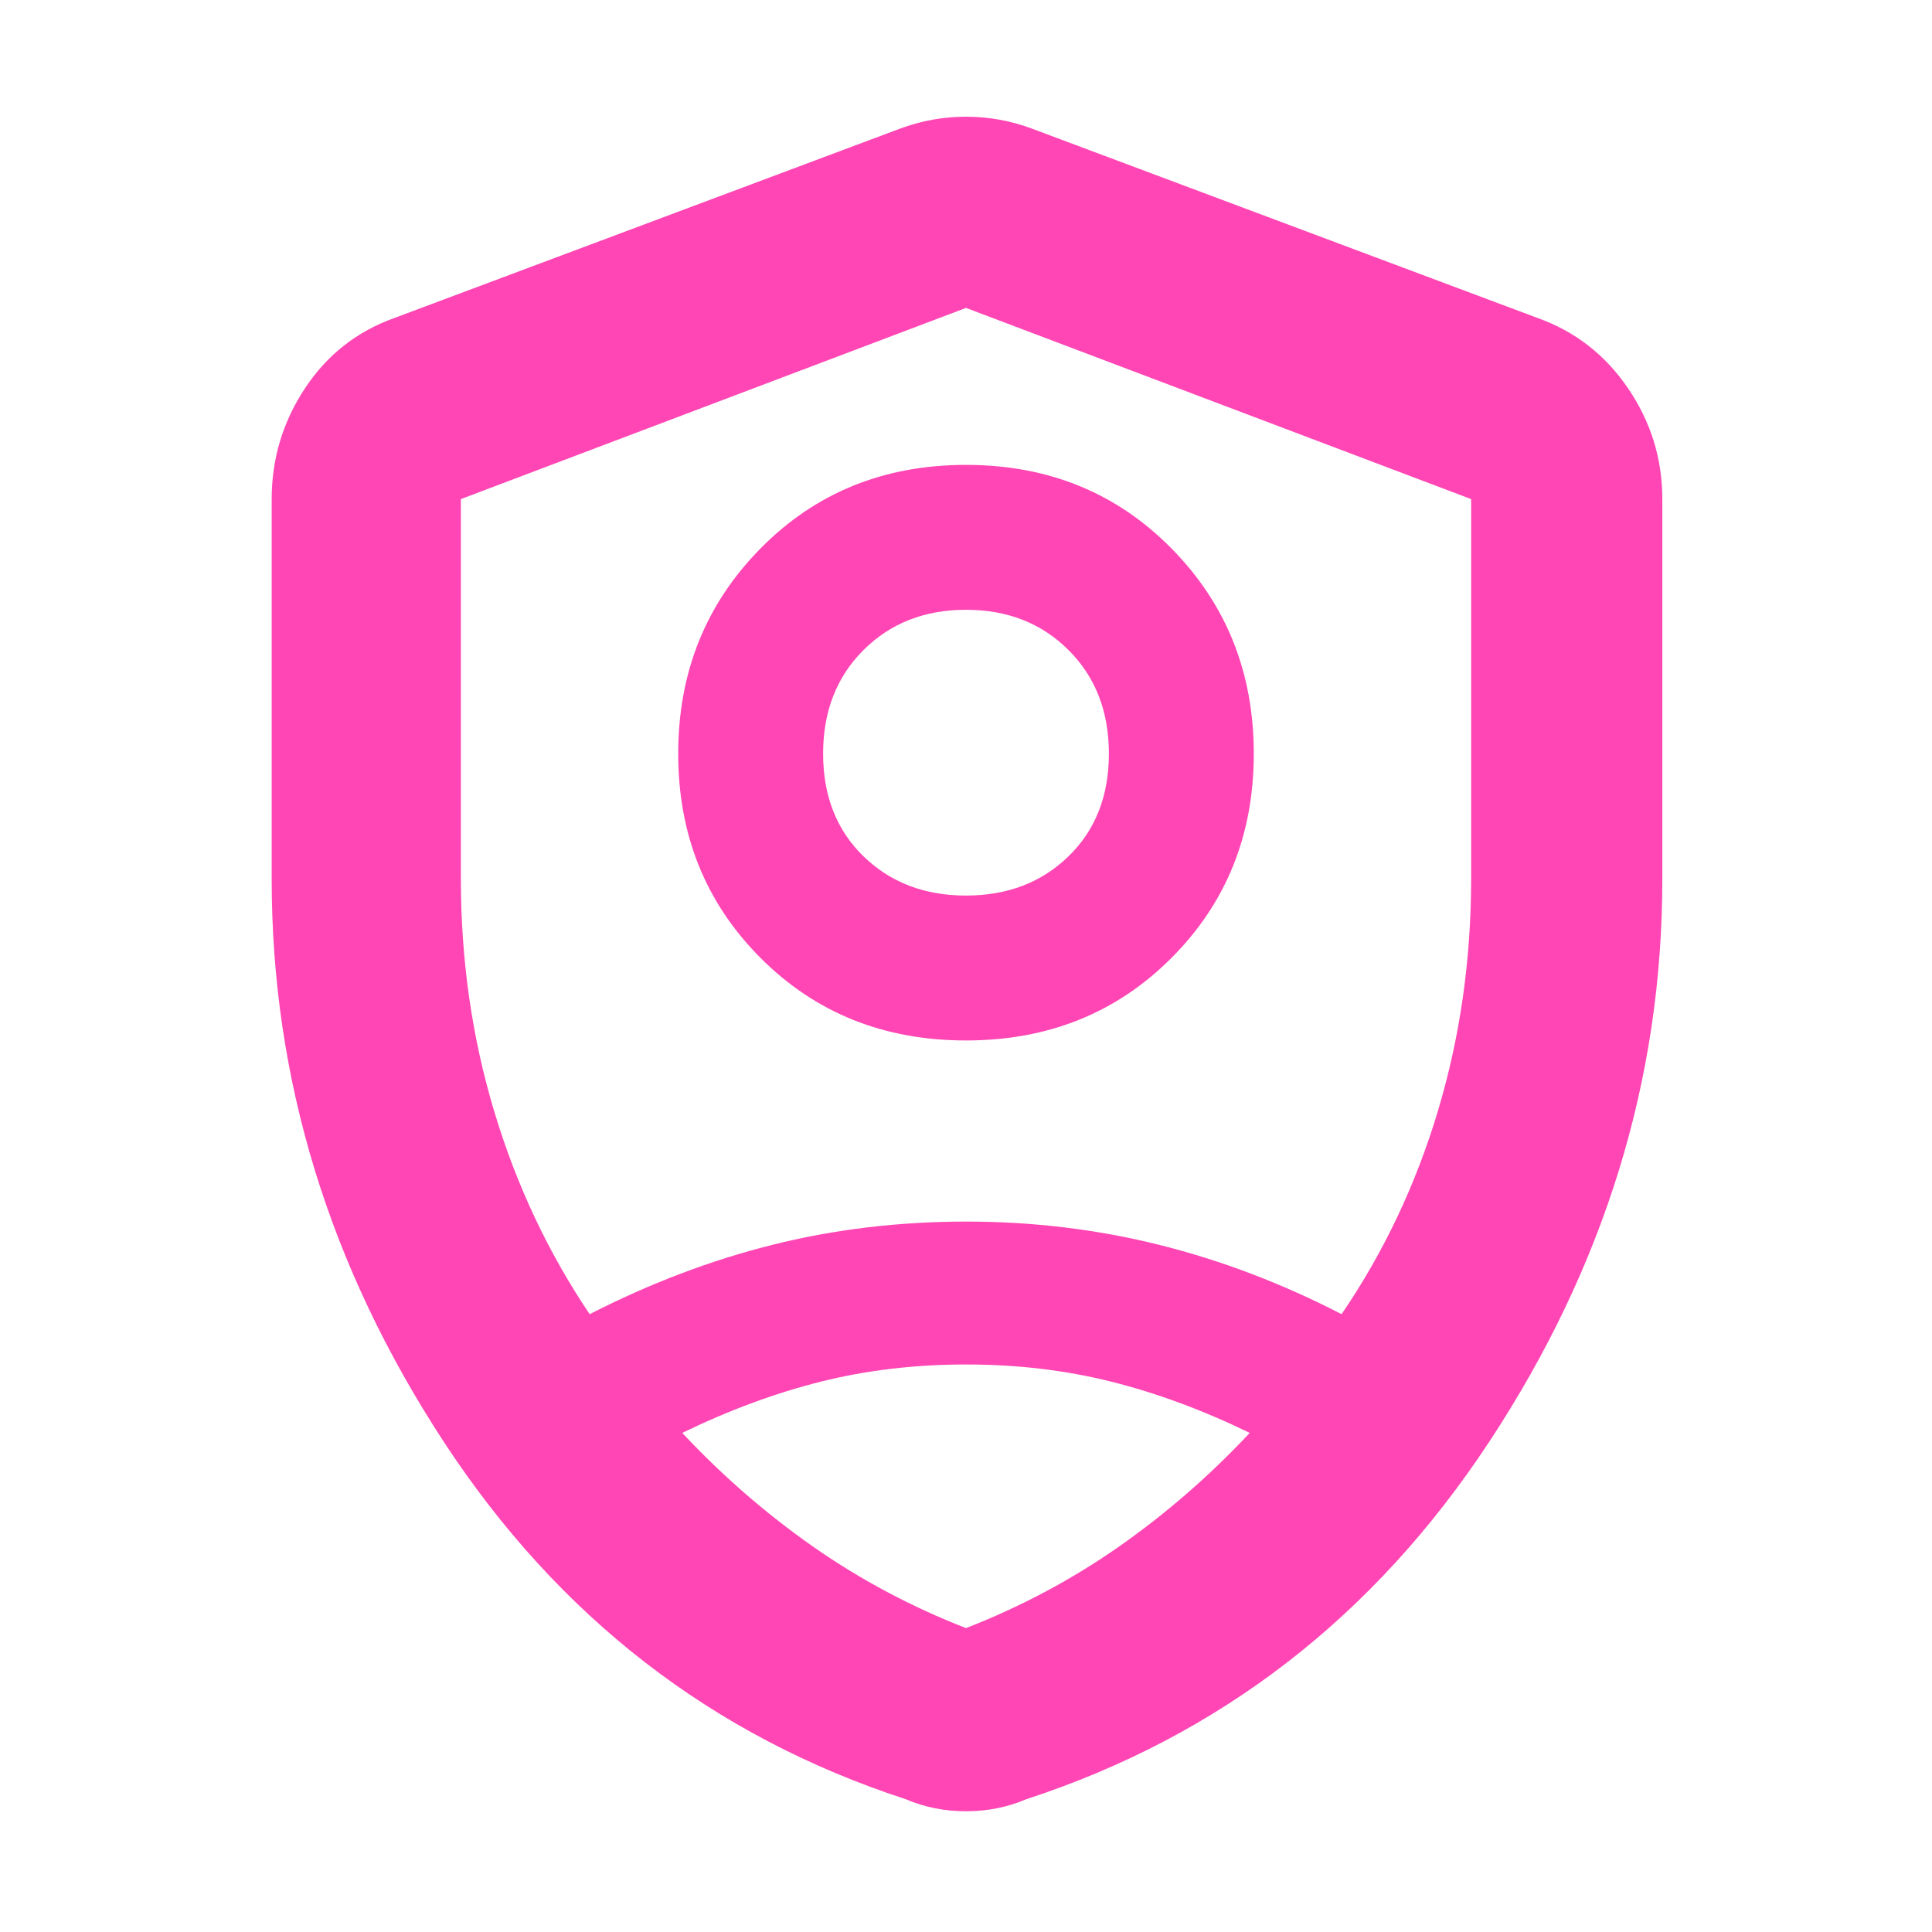 <svg xmlns="http://www.w3.org/2000/svg" height="48" viewBox="0 -960 960 960" width="48"><path fill="rgb(255, 70, 180)" d="M480-443q-61.16 0-102.08-41T337-585.5q0-60.5 40.92-102T480-729q61.16 0 102.08 41.5t40.92 102q0 60.5-40.92 101.5T480-443Zm0-72q30.87 0 50.93-19.5Q551-554 551-585.5T530.93-637q-20.06-20-50.93-20t-50.93 20Q409-617 409-585.5t20.07 51Q449.13-515 480-515Zm0 36Zm0-328-251 95v188.56Q229-463 245.5-408T293-307q45-23 91-34.5t96.26-11.5q49.26 0 95.5 11.5t90.86 34.5Q698-353 714.5-408 731-463 731-523.44V-712l-251-95Zm.03 525Q442-282 408-273.5T339-248q30 32 65 56.5t76 40.5q41-16 76-40.5t65-56.5q-35-17-68.97-25.5t-72-8.5ZM480-60q-8 0-15.5-1.5T450-66q-144-47-229.5-177.6Q135-374.19 135-523v-189q0-30 16.5-55t44.5-35l251-94q16-6 33-6t33 6l251 94q28 10 45 35t17 55v189q0 148.81-86 279.4Q654-113 510-66q-7 3-14.5 4.5T480-60Z"/></svg>